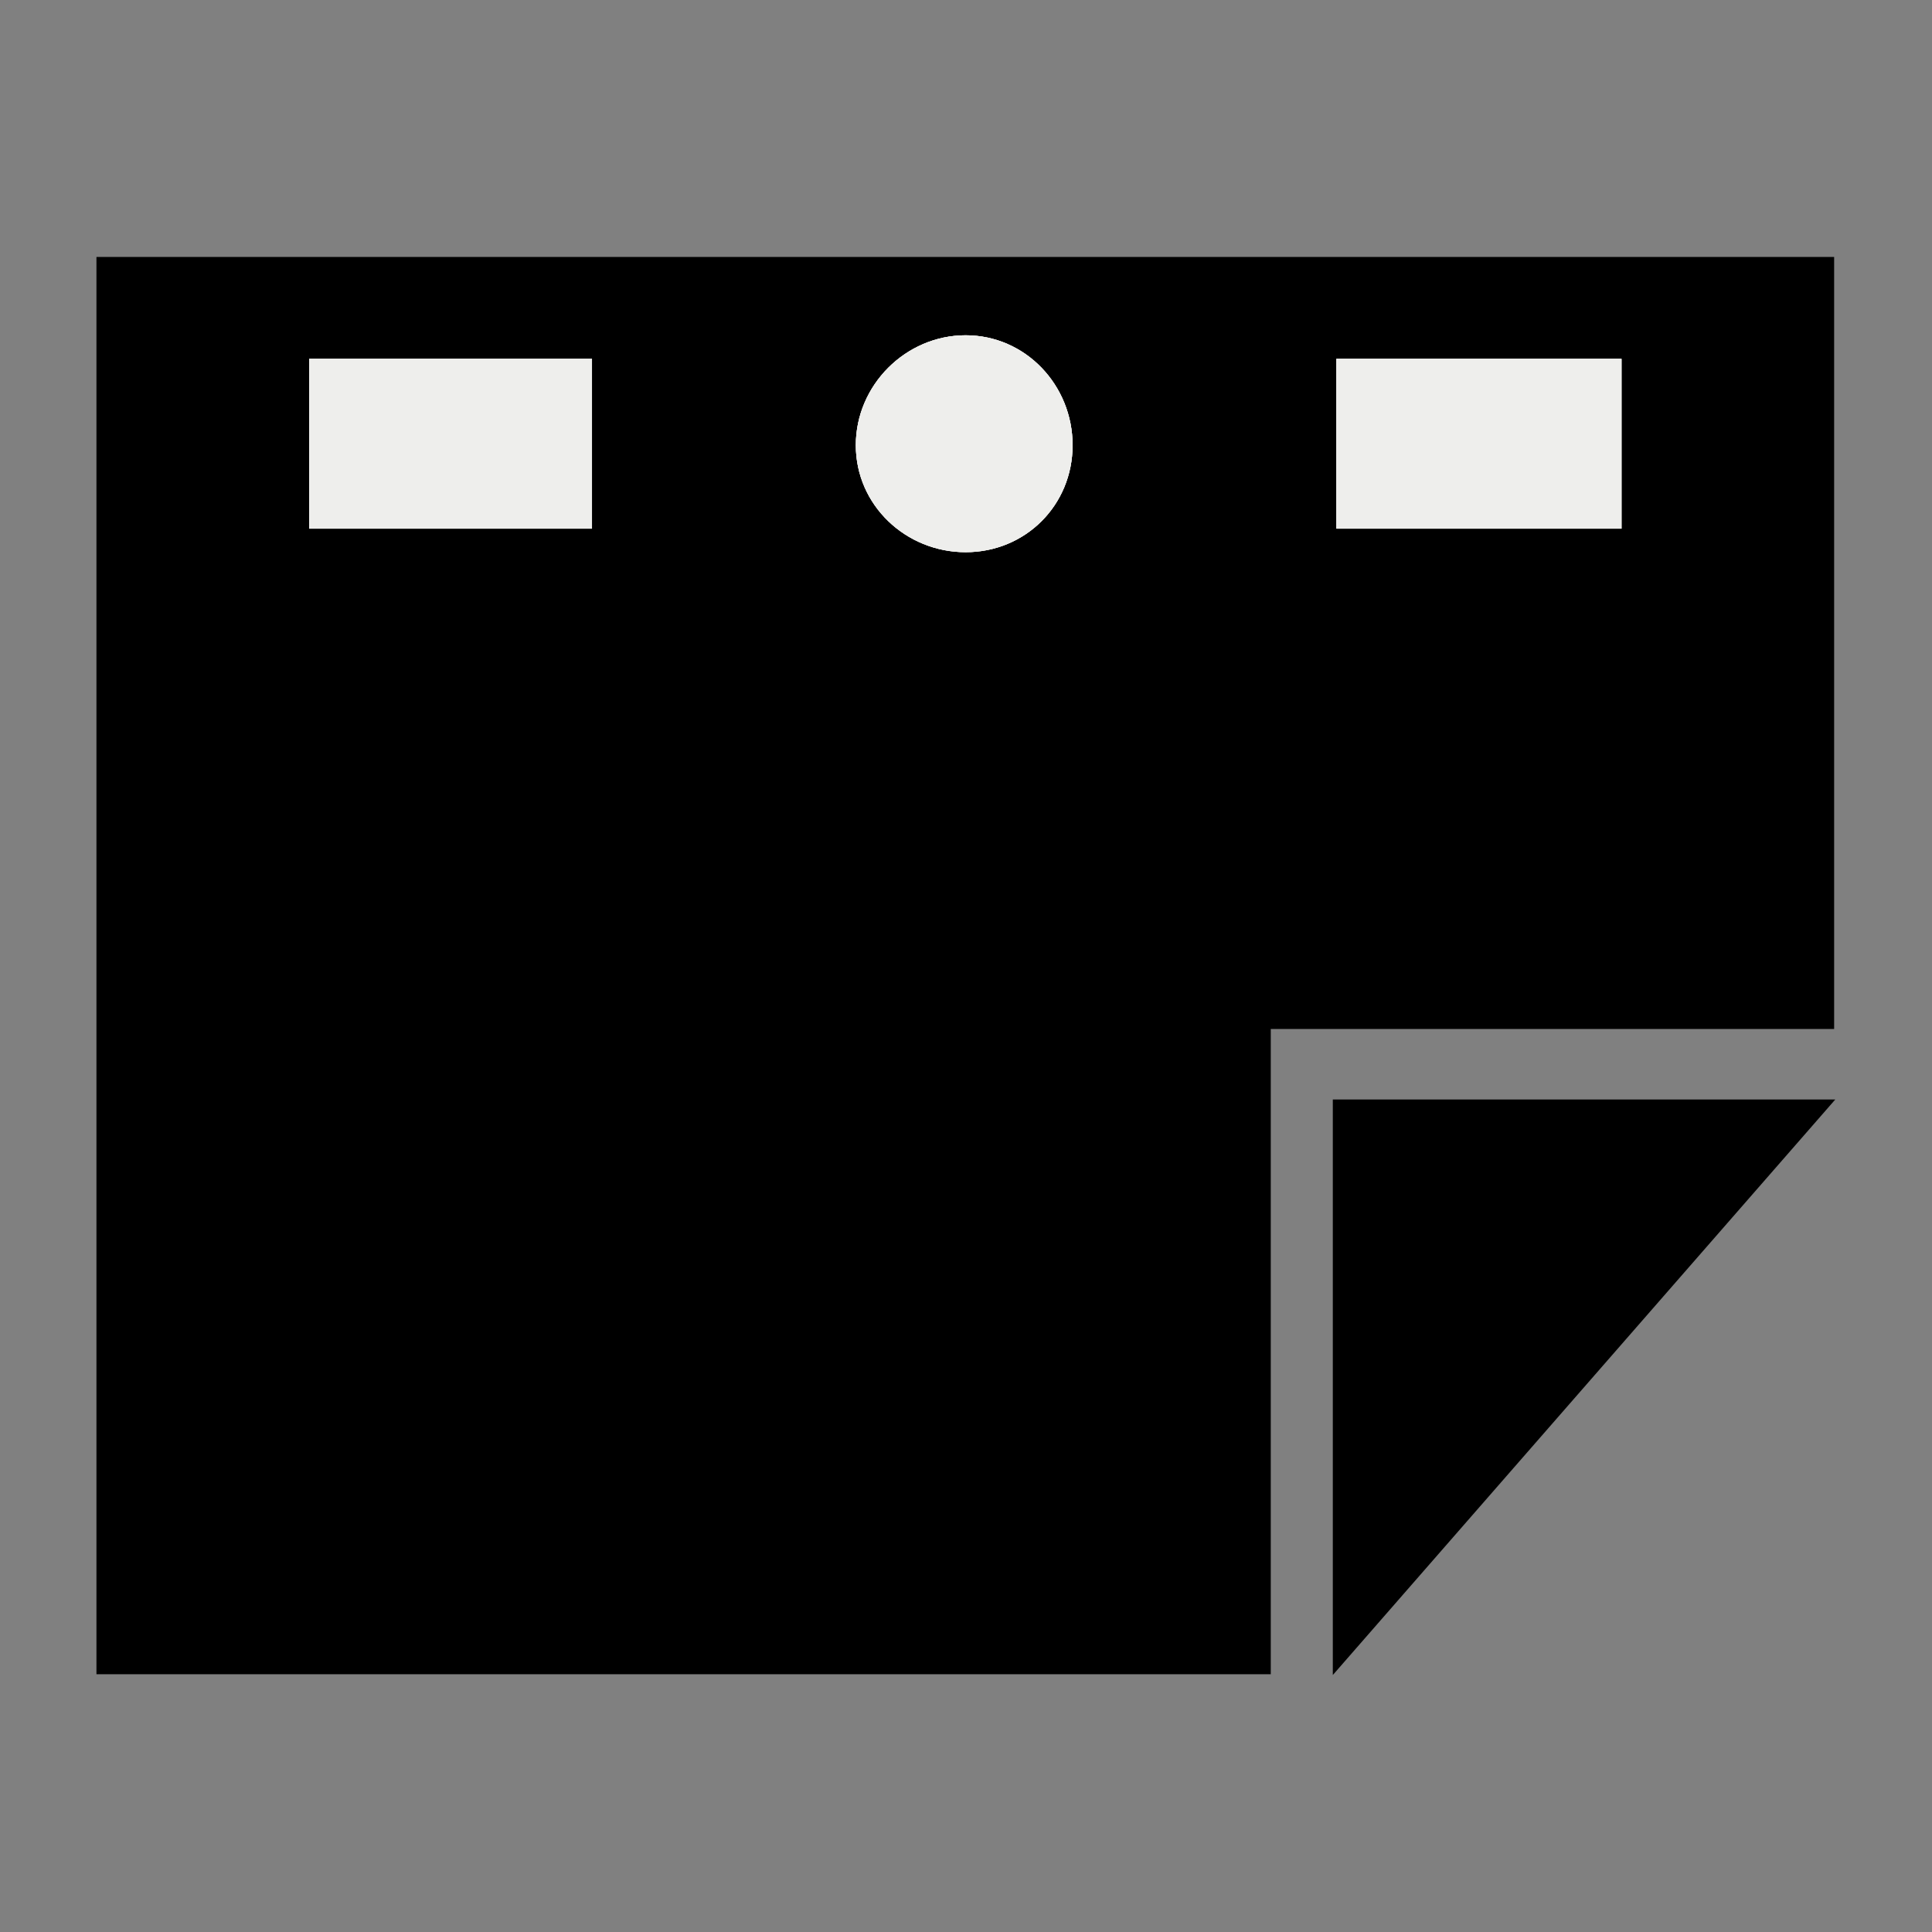 <?xml version="1.0" encoding="UTF-8" standalone="no"?>
<!-- Created with Inkscape (http://www.inkscape.org/) -->

<svg
   xmlns:dc="http://purl.org/dc/elements/1.1/"
   xmlns:cc="http://creativecommons.org/ns#"
   xmlns:rdf="http://www.w3.org/1999/02/22-rdf-syntax-ns#"
   xmlns:svg="http://www.w3.org/2000/svg"
   xmlns="http://www.w3.org/2000/svg"
   xmlns:sodipodi="http://sodipodi.sourceforge.net/DTD/sodipodi-0.dtd"
   xmlns:inkscape="http://www.inkscape.org/namespaces/inkscape"
   width="1000"
   height="1000"
   id="svg3288"
   version="1.1"
   inkscape:version="0.48.2 r9819"
   sodipodi:docname="valuetype_canvas.svg"
   inkscape:export-filename="/Users/chyu/Source/sif.font/resources/concepts/valuetype_canvas.png"
   inkscape:export-xdpi="2.1600001"
   inkscape:export-ydpi="2.1600001">
  <rect width="100%" height="100%" fill="#808080" stroke="none"/>
  <defs
     id="defs3290" />
  <sodipodi:namedview
     id="base"
     pagecolor="#ffffff"
     bordercolor="#666666"
     borderopacity="1.0"
     inkscape:pageopacity="0.0"
     inkscape:pageshadow="2"
     inkscape:zoom="0.2215084"
     inkscape:cx="-524.34653"
     inkscape:cy="535.91251"
     inkscape:document-units="px"
     inkscape:current-layer="g6495"
     showgrid="false"
     showguides="false"
     inkscape:window-width="1218"
     inkscape:window-height="755"
     inkscape:window-x="58"
     inkscape:window-y="20"
     inkscape:window-maximized="0" />
  <g
     inkscape:label="Layer 1"
     inkscape:groupmode="layer"
     id="layer1"
     transform="translate(0,-52.362)">
    <g
       transform="matrix(37.476,0,0,37.5,-21579.239,-13009.536)"
       id="g6495"
       style="display:inline">
      <path
         sodipodi:nodetypes="ccccccc"
         inkscape:connector-curvature="0"
         style="fill:#000000;stroke:none"
         mask="none"
         clip-path="none"
         d="m -46.344,582.844 0,19.562 16.219,0 0,-8.906 7.781,0 0,-10.656 z"
         transform="translate(623.491,-230.98)"
         id="path6497" />
      <g
         id="g6500"
         transform="matrix(1,0,0,0.926,27.918,31.377)"
         clip-path="none"
         mask="none" />
      <path
         style="fill:#000000;fill-rule:evenodd;stroke:none"
         d="m 594.223,363.493 6.94,0 -6.94,7.944 z"
         id="path6502"
         inkscape:connector-curvature="0"
         sodipodi:nodetypes="cccc" />
      <path
         id="path4582"
         transform="translate(623.491,-230.98)"
         d="m -34.339,583.925 c 0.828,0 1.477,0.69 1.477,1.517 0,0.828 -0.65,1.477 -1.477,1.477 -0.828,0 -1.517,-0.65 -1.517,-1.477 0,-0.828 0.689,-1.517 1.517,-1.517 z"
         clip-path="none"
         mask="none"
         style="fill:#eeeeec;stroke:none"
         inkscape:connector-curvature="0"
         sodipodi:nodetypes="sssss" />
      <path
         sodipodi:nodetypes="ccccc"
         inkscape:connector-curvature="0"
         style="fill:#eeeeec;stroke:none"
         mask="none"
         clip-path="none"
         d="m -29.219,584.25 3.938,0 0,2.344 -3.938,0 z"
         transform="translate(623.491,-230.98)"
         id="path4584" />
      <path
         sodipodi:nodetypes="ccccc"
         inkscape:connector-curvature="0"
         style="fill:#eeeeec;stroke:none"
         mask="none"
         clip-path="none"
         d="m -43.406,584.25 3.906,0 0,2.344 -3.906,0 z"
         transform="translate(623.491,-230.98)"
         id="path4586" />
      <path
         id="path12653"
         transform="translate(623.491,-230.98)"
         d="m -43.406,584.25 3.906,0 0,2.344 -3.906,0 z m 9.067,-0.325 c 0.828,0 1.477,0.69 1.477,1.517 0,0.828 -0.65,1.477 -1.477,1.477 -0.828,0 -1.517,-0.65 -1.517,-1.477 0,-0.828 0.689,-1.517 1.517,-1.517 z m 5.121,0.325 3.938,0 0,2.344 -3.938,0 z"
         clip-path="none"
         mask="none"
         style="fill:#eeeeec;stroke:none"
         inkscape:connector-curvature="0"
         sodipodi:nodetypes="cccccsssssccccc" />
      <path
         sodipodi:nodetypes="ccccc"
         inkscape:connector-curvature="0"
         style="fill:#eeeeec;stroke:none"
         mask="none"
         clip-path="none"
         d="m -43.406,584.25 3.906,0 0,2.344 -3.906,0 z"
         transform="translate(623.491,-230.98)"
         id="path12655" />
      <path
         sodipodi:nodetypes="sssss"
         inkscape:connector-curvature="0"
         style="fill:#eeeeec;stroke:none"
         mask="none"
         clip-path="none"
         d="m -34.339,583.925 c 0.828,0 1.477,0.69 1.477,1.517 0,0.828 -0.65,1.477 -1.477,1.477 -0.828,0 -1.517,-0.65 -1.517,-1.477 0,-0.828 0.689,-1.517 1.517,-1.517 z"
         transform="translate(623.491,-230.98)"
         id="path12657" />
      <path
         sodipodi:nodetypes="ccccc"
         inkscape:connector-curvature="0"
         style="fill:#eeeeec;stroke:none"
         mask="none"
         clip-path="none"
         d="m -29.219,584.25 3.938,0 0,2.344 -3.938,0 z"
         transform="translate(623.491,-230.98)"
         id="path12659" />
    </g>
  </g>
</svg>
